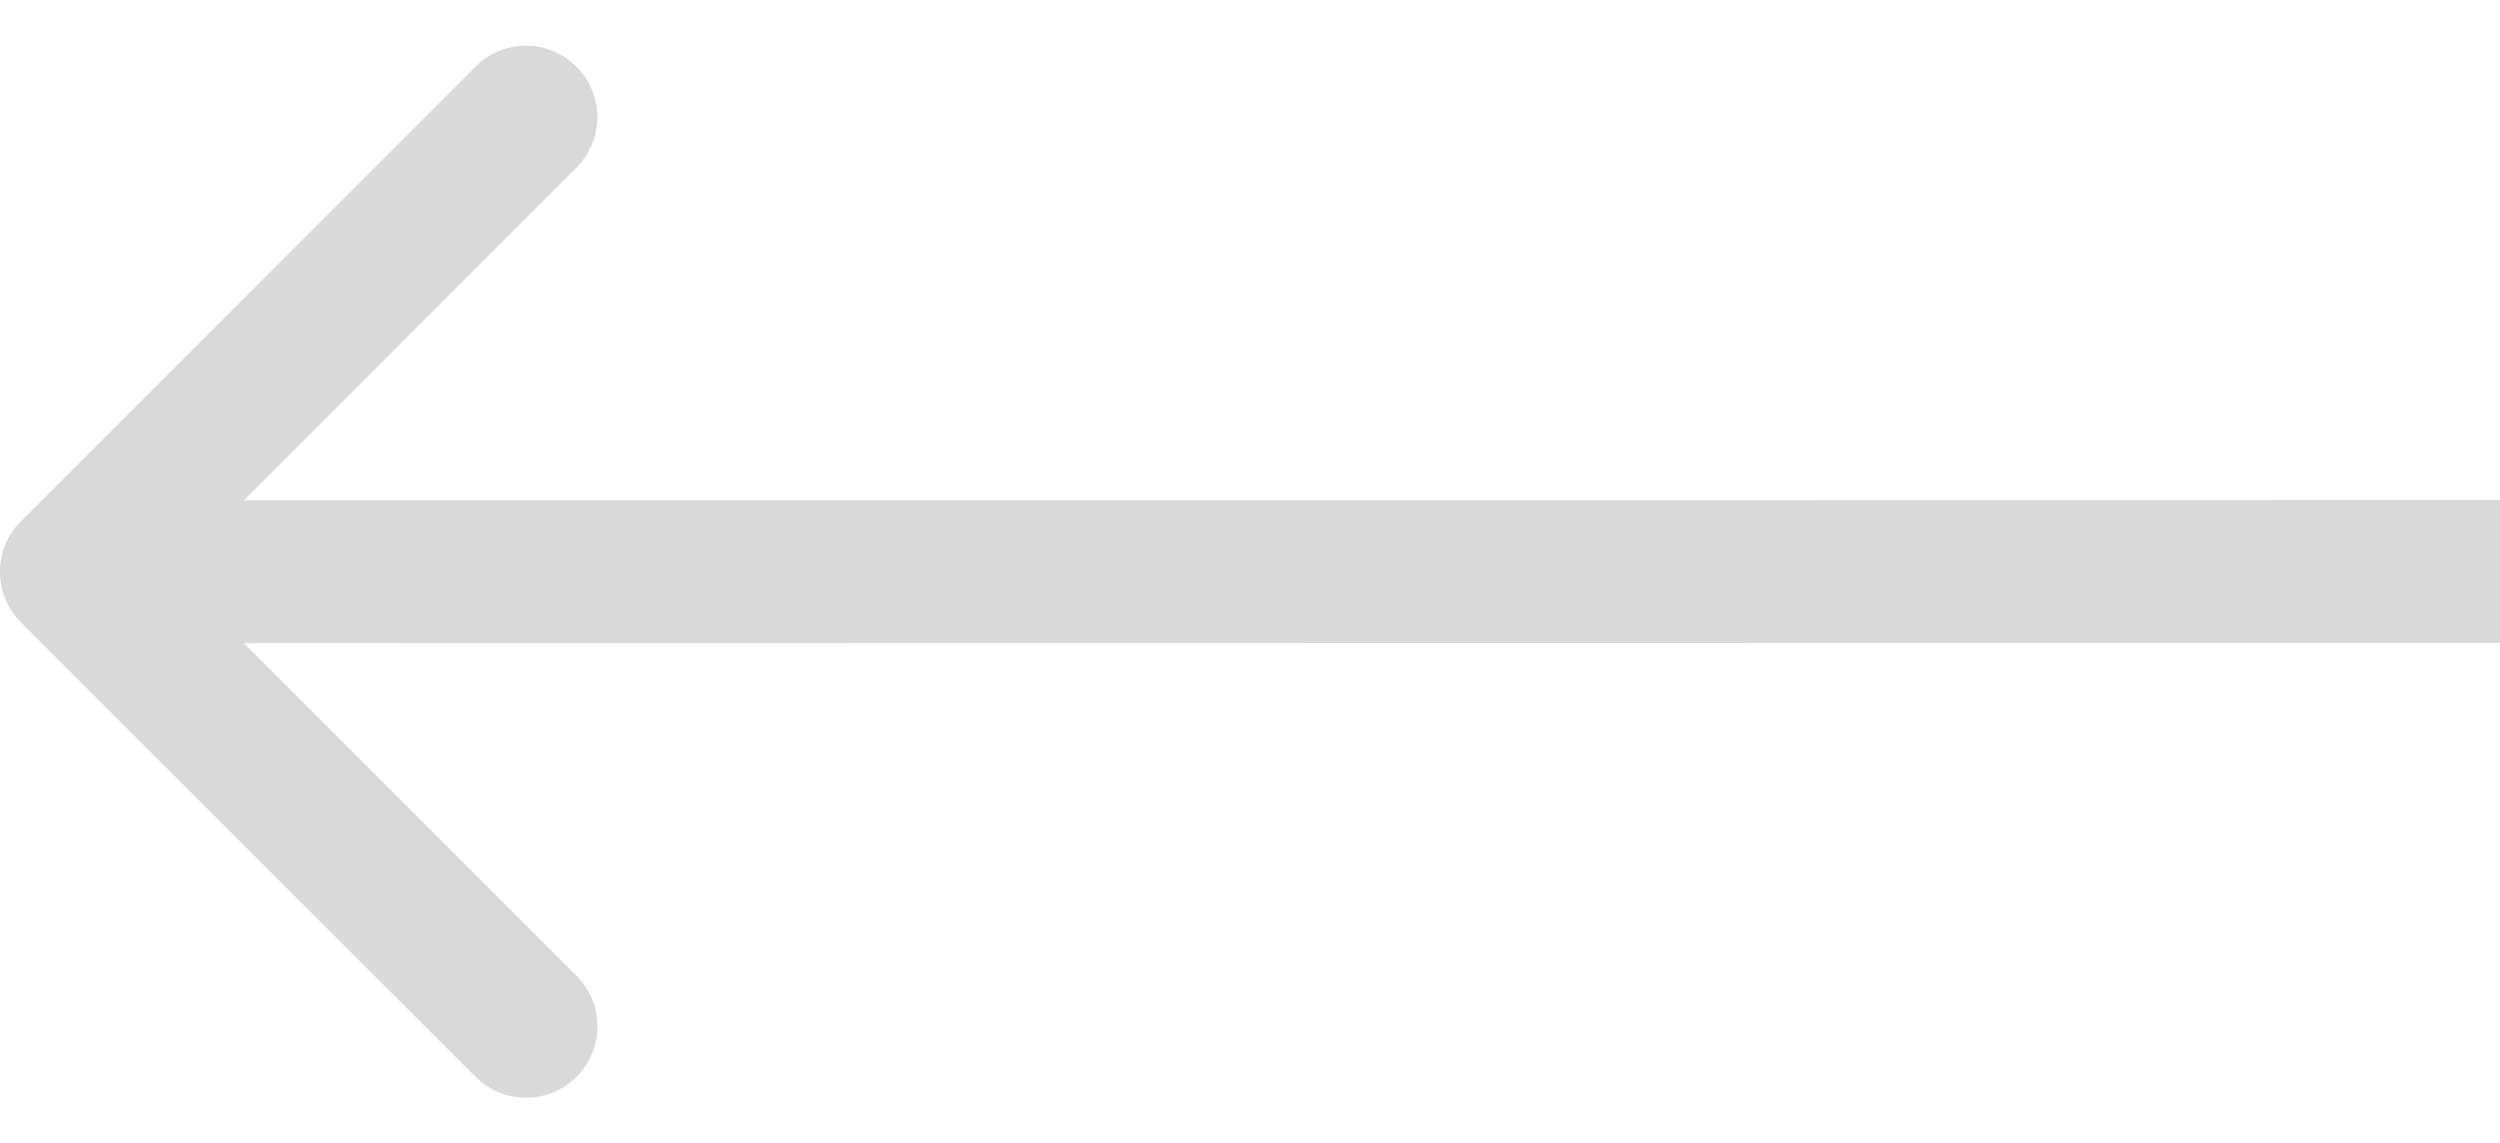 <svg width="35" height="16" viewBox="0 0 35 16" fill="none" xmlns="http://www.w3.org/2000/svg">
<path d="M0.293 7.298C-0.098 7.688 -0.098 8.322 0.293 8.712L6.658 15.075C7.048 15.466 7.682 15.466 8.072 15.075C8.462 14.684 8.462 14.051 8.072 13.661L2.414 8.005L8.07 2.347C8.461 1.956 8.461 1.323 8.07 0.933C7.679 0.542 7.046 0.542 6.656 0.933L0.293 7.298ZM35 7L1 7.005L1 9.005L35 9L35 7Z" fill="#D9D9D9"/>
</svg>
